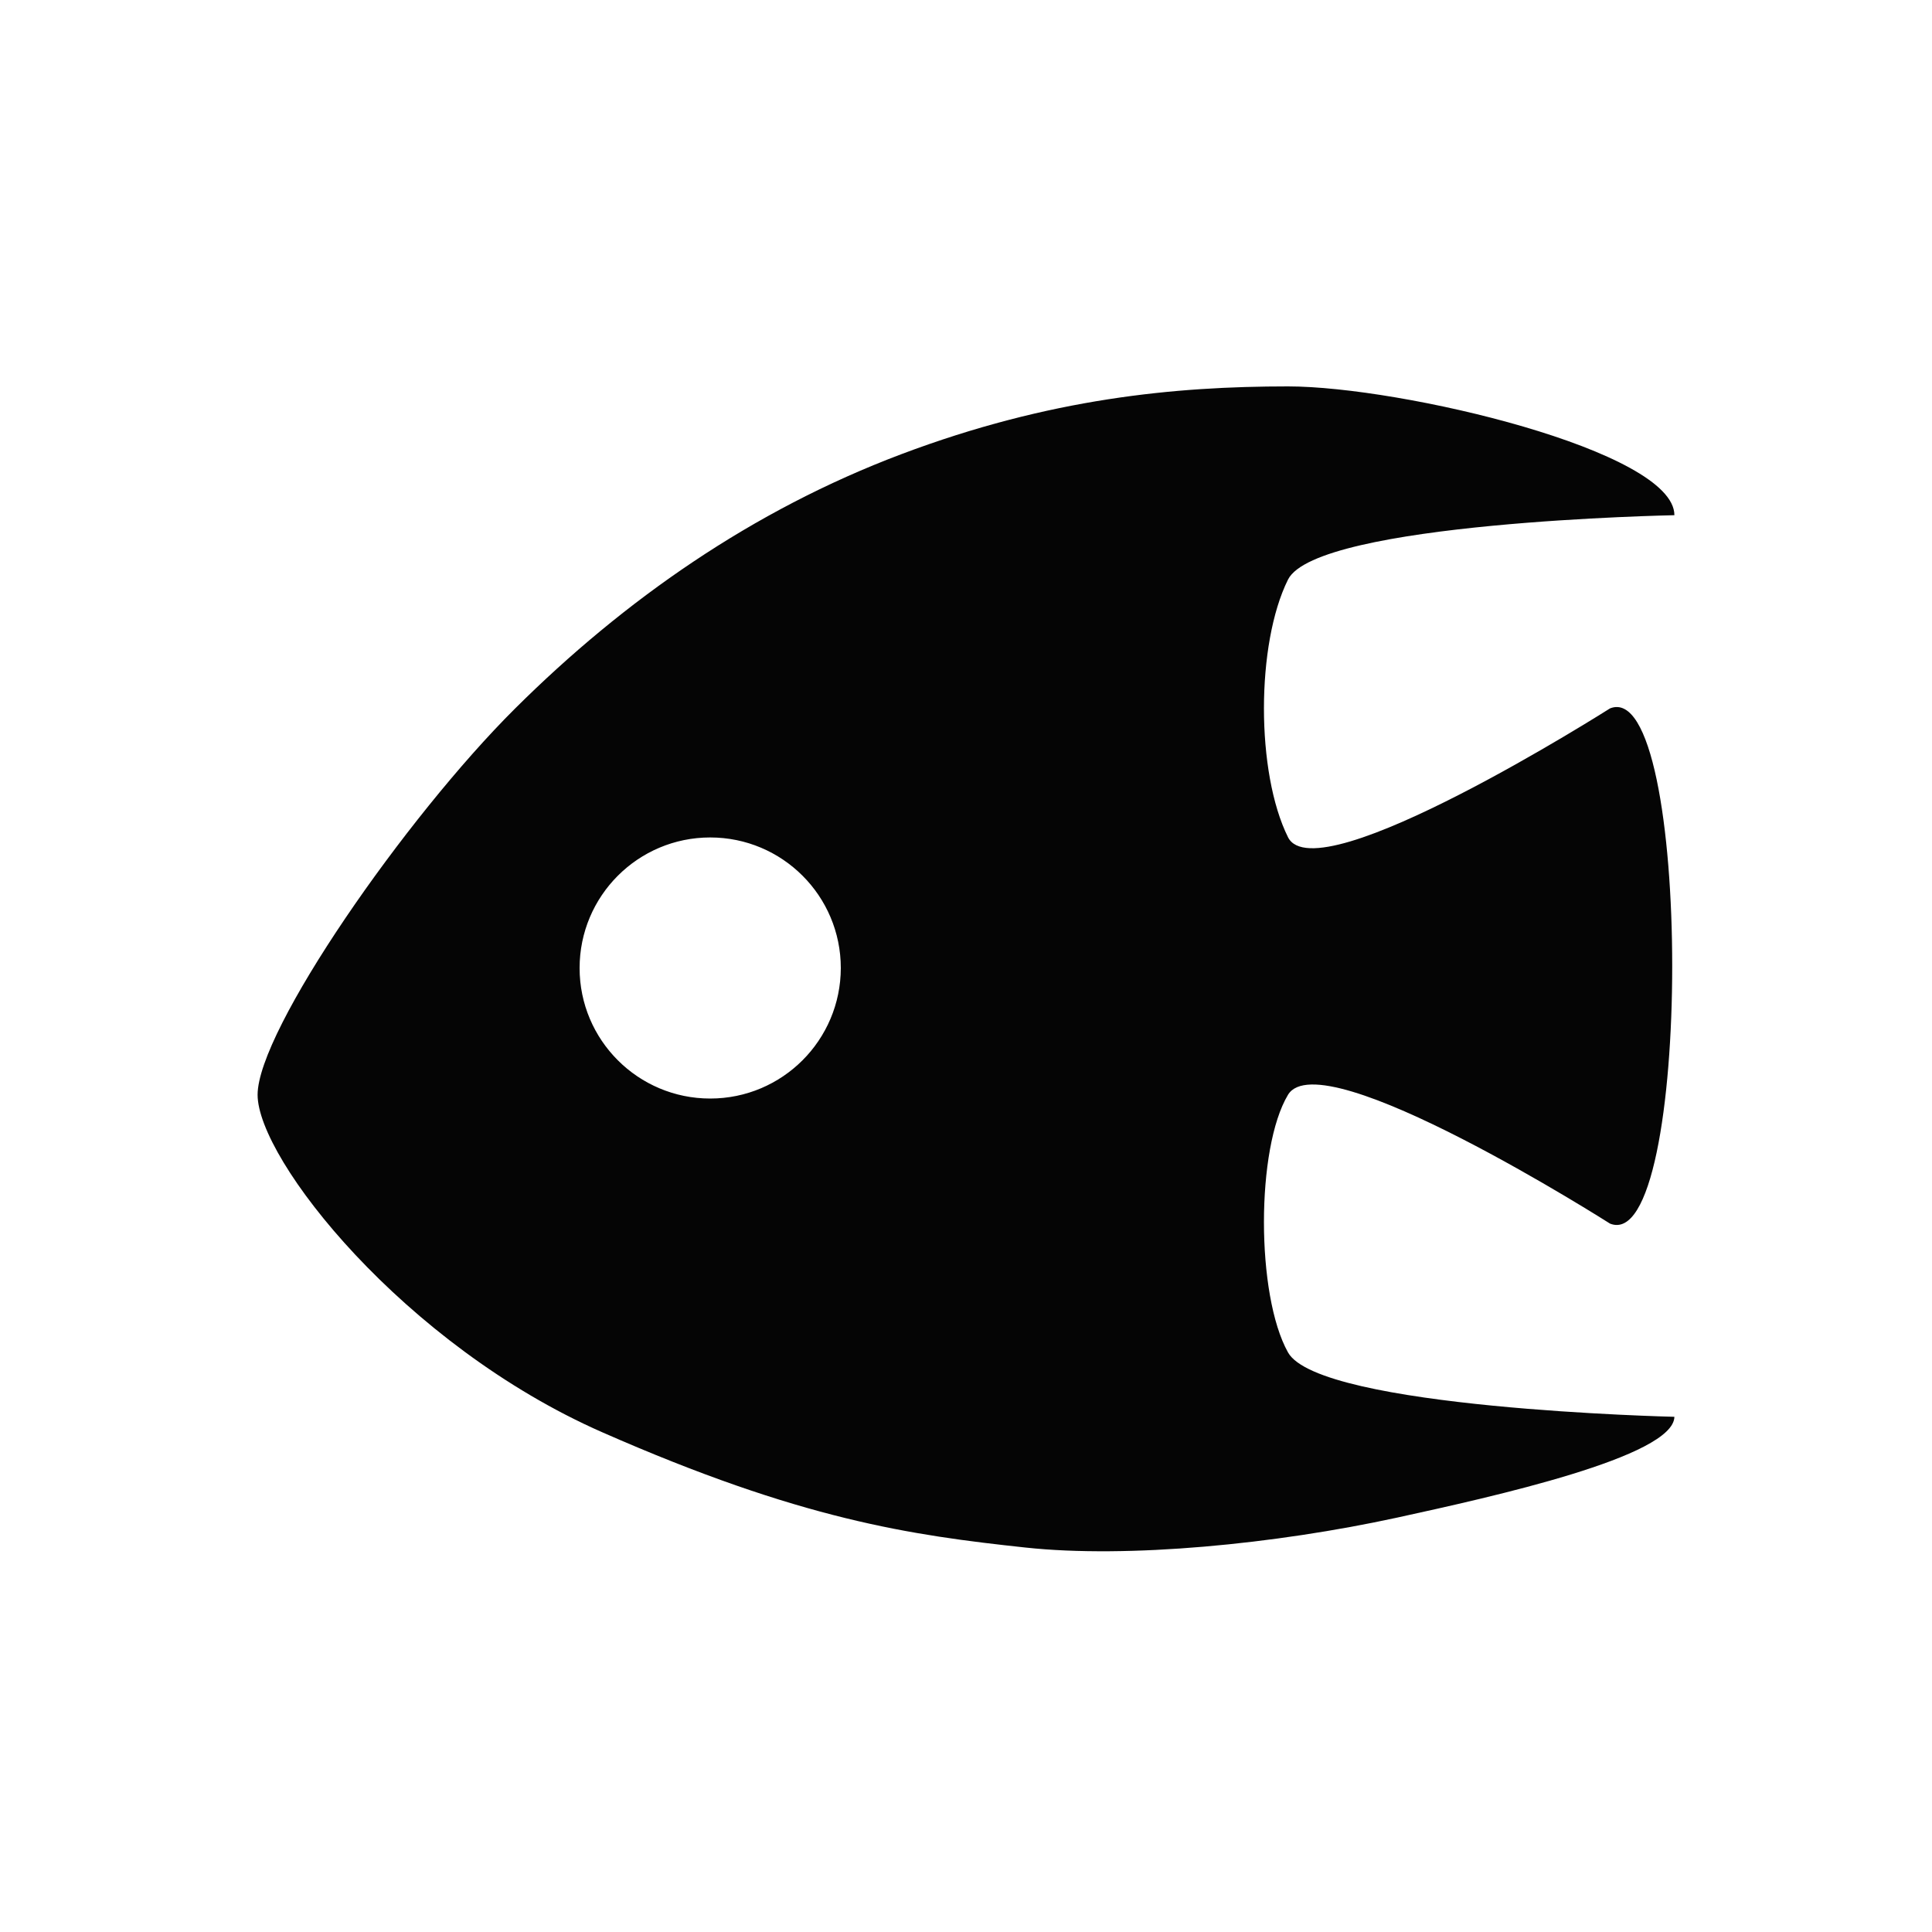 <svg xmlns="http://www.w3.org/2000/svg" viewBox="0 0 15 15" height="15" width="15"><title>aquarium-11.svg</title><rect fill="none" x="0" y="0" width="15" height="15"></rect><path fill="#050505" transform="translate(2 2)" d="M8,1C7.124,1,6.149,1.092,4.996,1.527
	C3.843,1.962,2.848,2.657,2,3.5C1.148,4.347,0,6,0,6.5s1.135,1.943,2.678,2.621
	c1.542,0.678,2.391,0.798,3.283,0.894c0.797,0.086,1.942-0.027,2.885-0.232C9.592,9.62,10.994,9.31,11,9
	c0,0-2.756-0.063-3-0.5c-0.249-0.445-0.249-1.586,0-2c0.258-0.428,2.5,1,2.5,1c0.644,0.258,0.644-4.258,0-4
	c0,0-2.277,1.447-2.5,1C7.751,4,7.751,3,8,2.5C8.223,2.053,11,2,11,2C11,1.5,8.876,1,8,1z M3.514,4.502
	c0.56,0,1.014,0.454,1.014,1.014C4.527,6.075,4.074,6.529,3.514,6.529C2.954,6.529,2.5,6.075,2.5,5.516
	C2.5,4.956,2.954,4.502,3.514,4.502z"></path></svg>